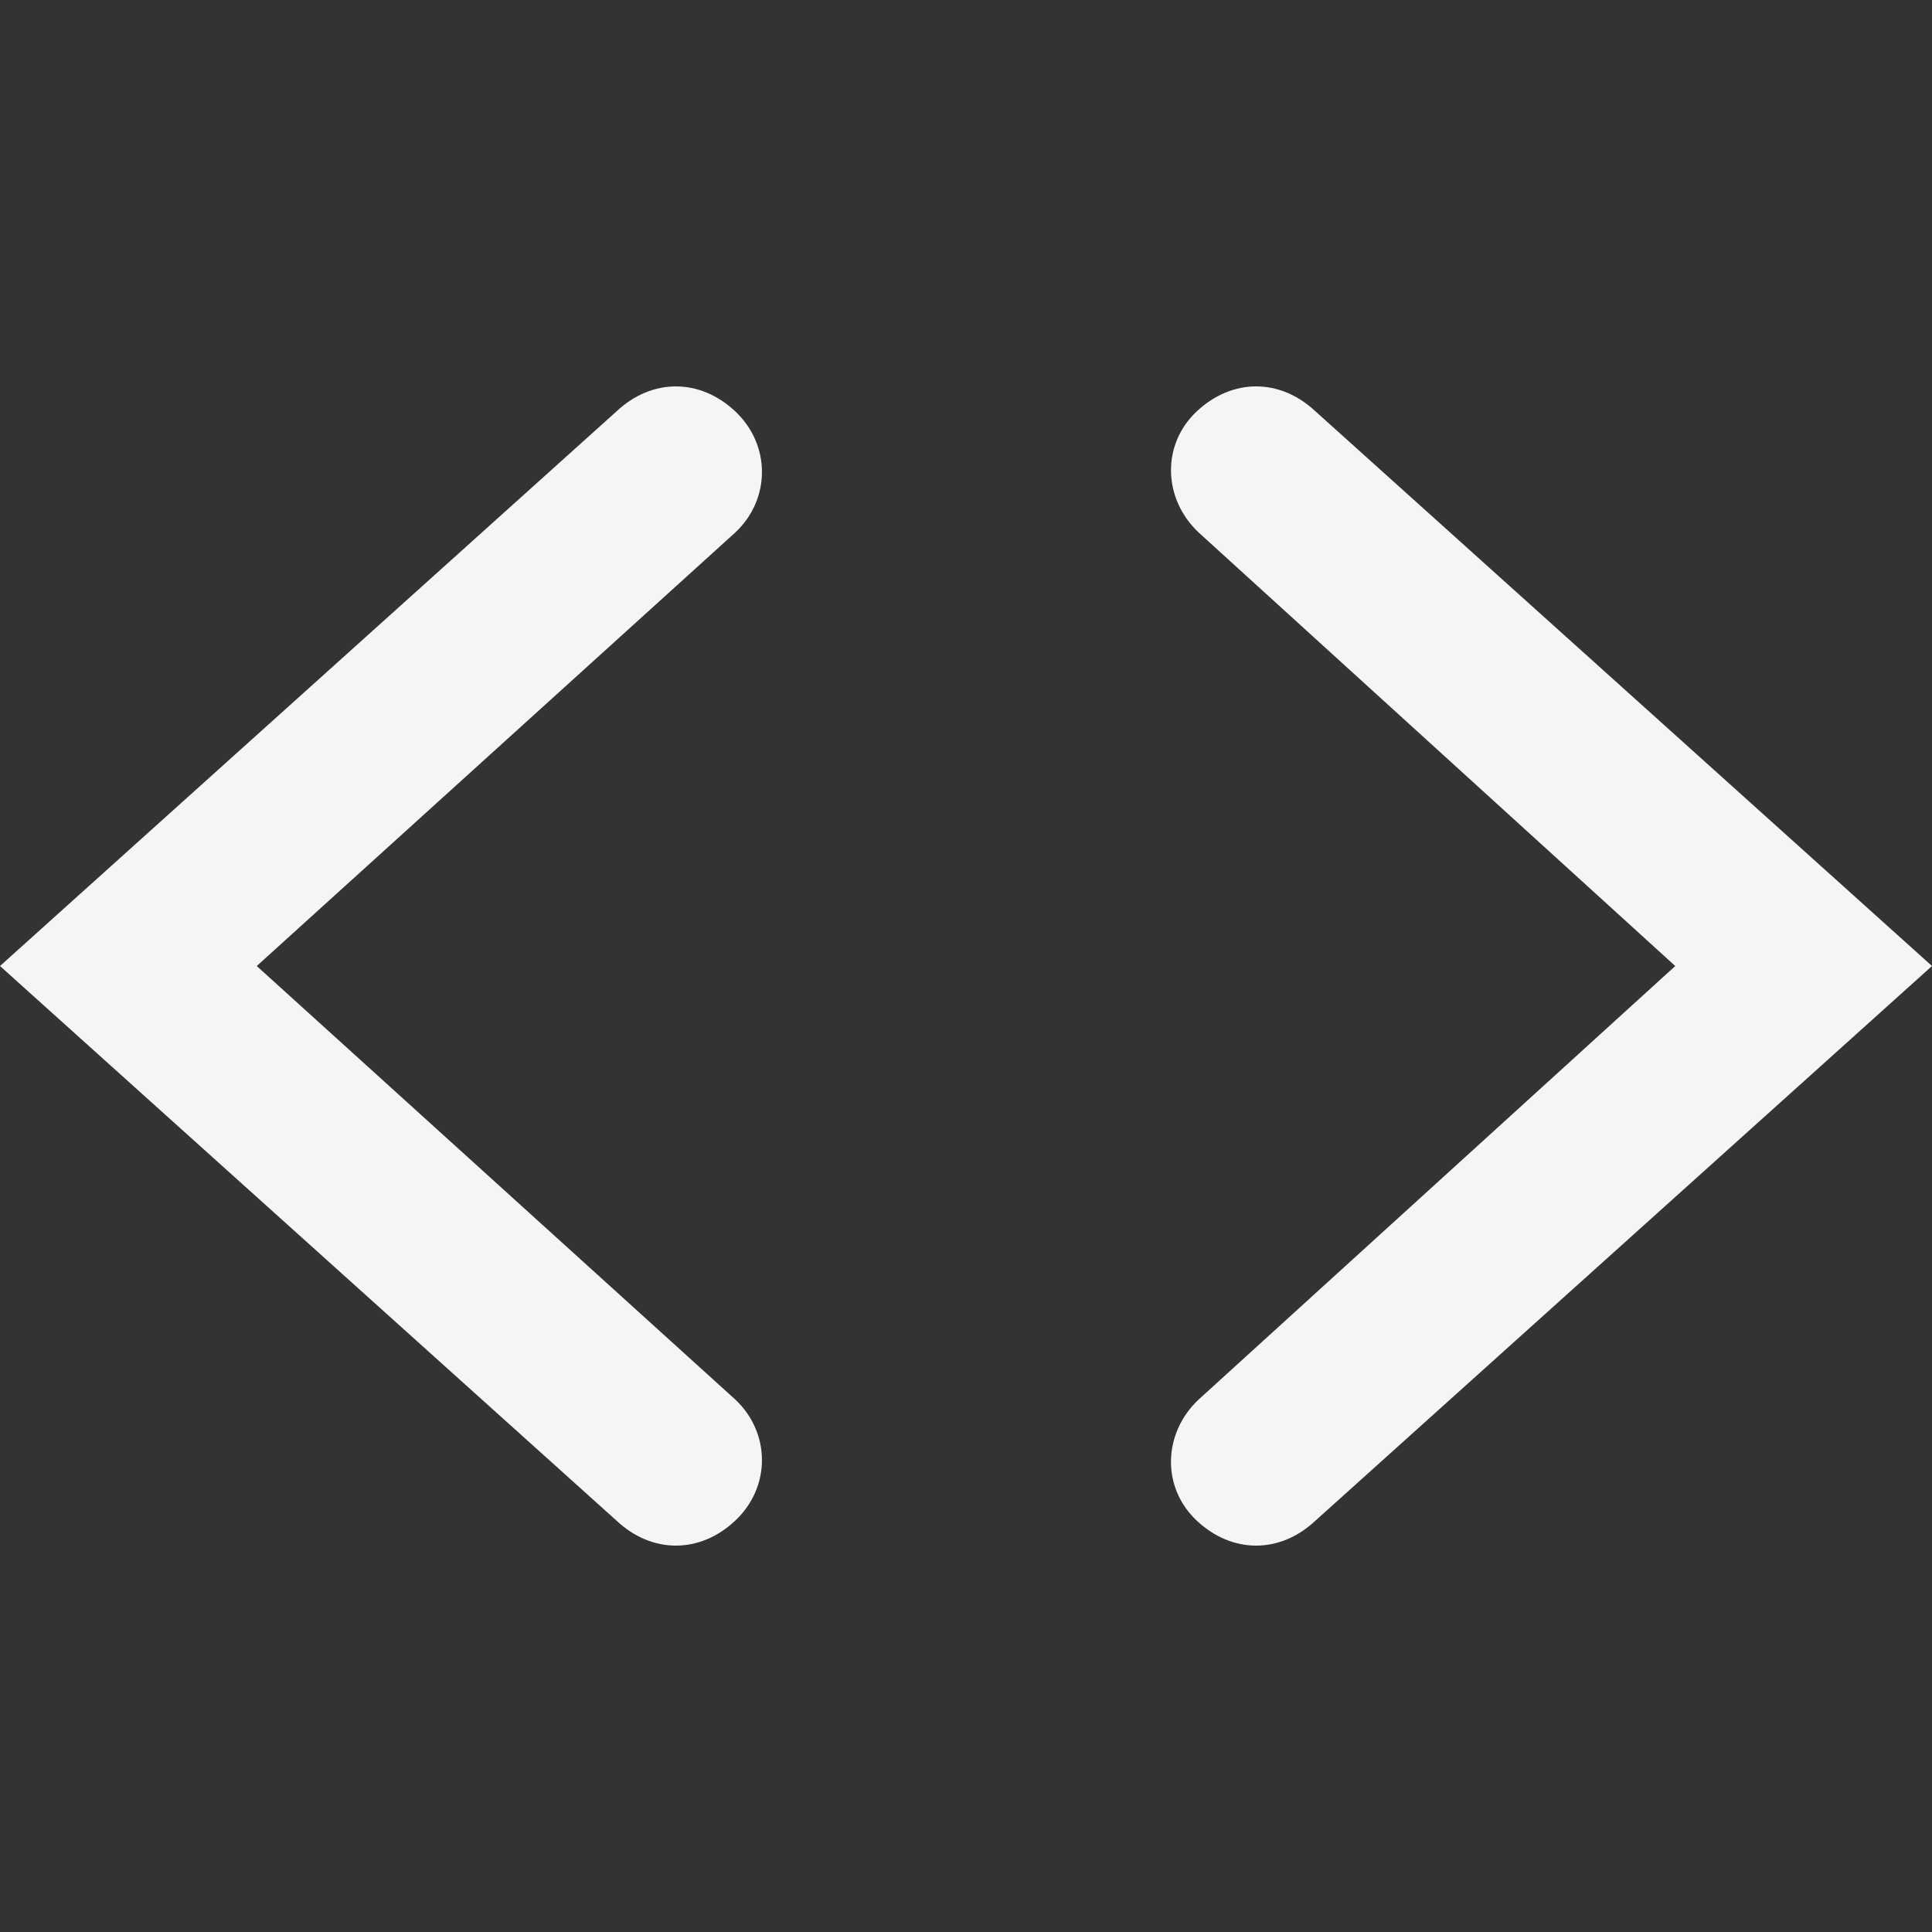 <?xml version="1.0" encoding="iso-8859-1"?>
<!-- Generator: Adobe Illustrator 18.1.1, SVG Export Plug-In . SVG Version: 6.00 Build 0)  -->
<svg version="1.1" id="Capa_1" xmlns="http://www.w3.org/2000/svg" xmlns:xlink="http://www.w3.org/1999/xlink" x="0px" y="0px"
	 viewBox="0 0 100 100" style="enable-background:new 0 0 100 100;" xml:space="preserve">
<rect x="0" y="0" width="100" height="100" fill="#333333" stroke="none"/>
<g>
	<path style="fill:#f5f5f5;" d="M38.061,21.296c-1.836-1.728-4.316-1.728-6.154,0L0,50.001l31.906,28.703
		c1.838,1.729,4.318,1.729,6.154,0c1.838-1.73,1.838-4.534,0-6.263l-24.771-22.44L38.061,27.56
		C39.898,25.832,39.898,23.028,38.061,21.296z M68.094,21.296c-1.838-1.728-4.316-1.728-6.154,0c-1.838,1.731-1.738,4.535,0.1,6.264
		l24.671,22.441l-24.672,22.44c-1.838,1.729-1.938,4.532-0.1,6.263c1.838,1.729,4.316,1.729,6.154,0L100,50.001L68.094,21.296z"/>
</g>
<g>
</g>
<g>
</g>
<g>
</g>
<g>
</g>
<g>
</g>
<g>
</g>
<g>
</g>
<g>
</g>
<g>
</g>
<g>
</g>
<g>
</g>
<g>
</g>
<g>
</g>
<g>
</g>
<g>
</g>
</svg>
